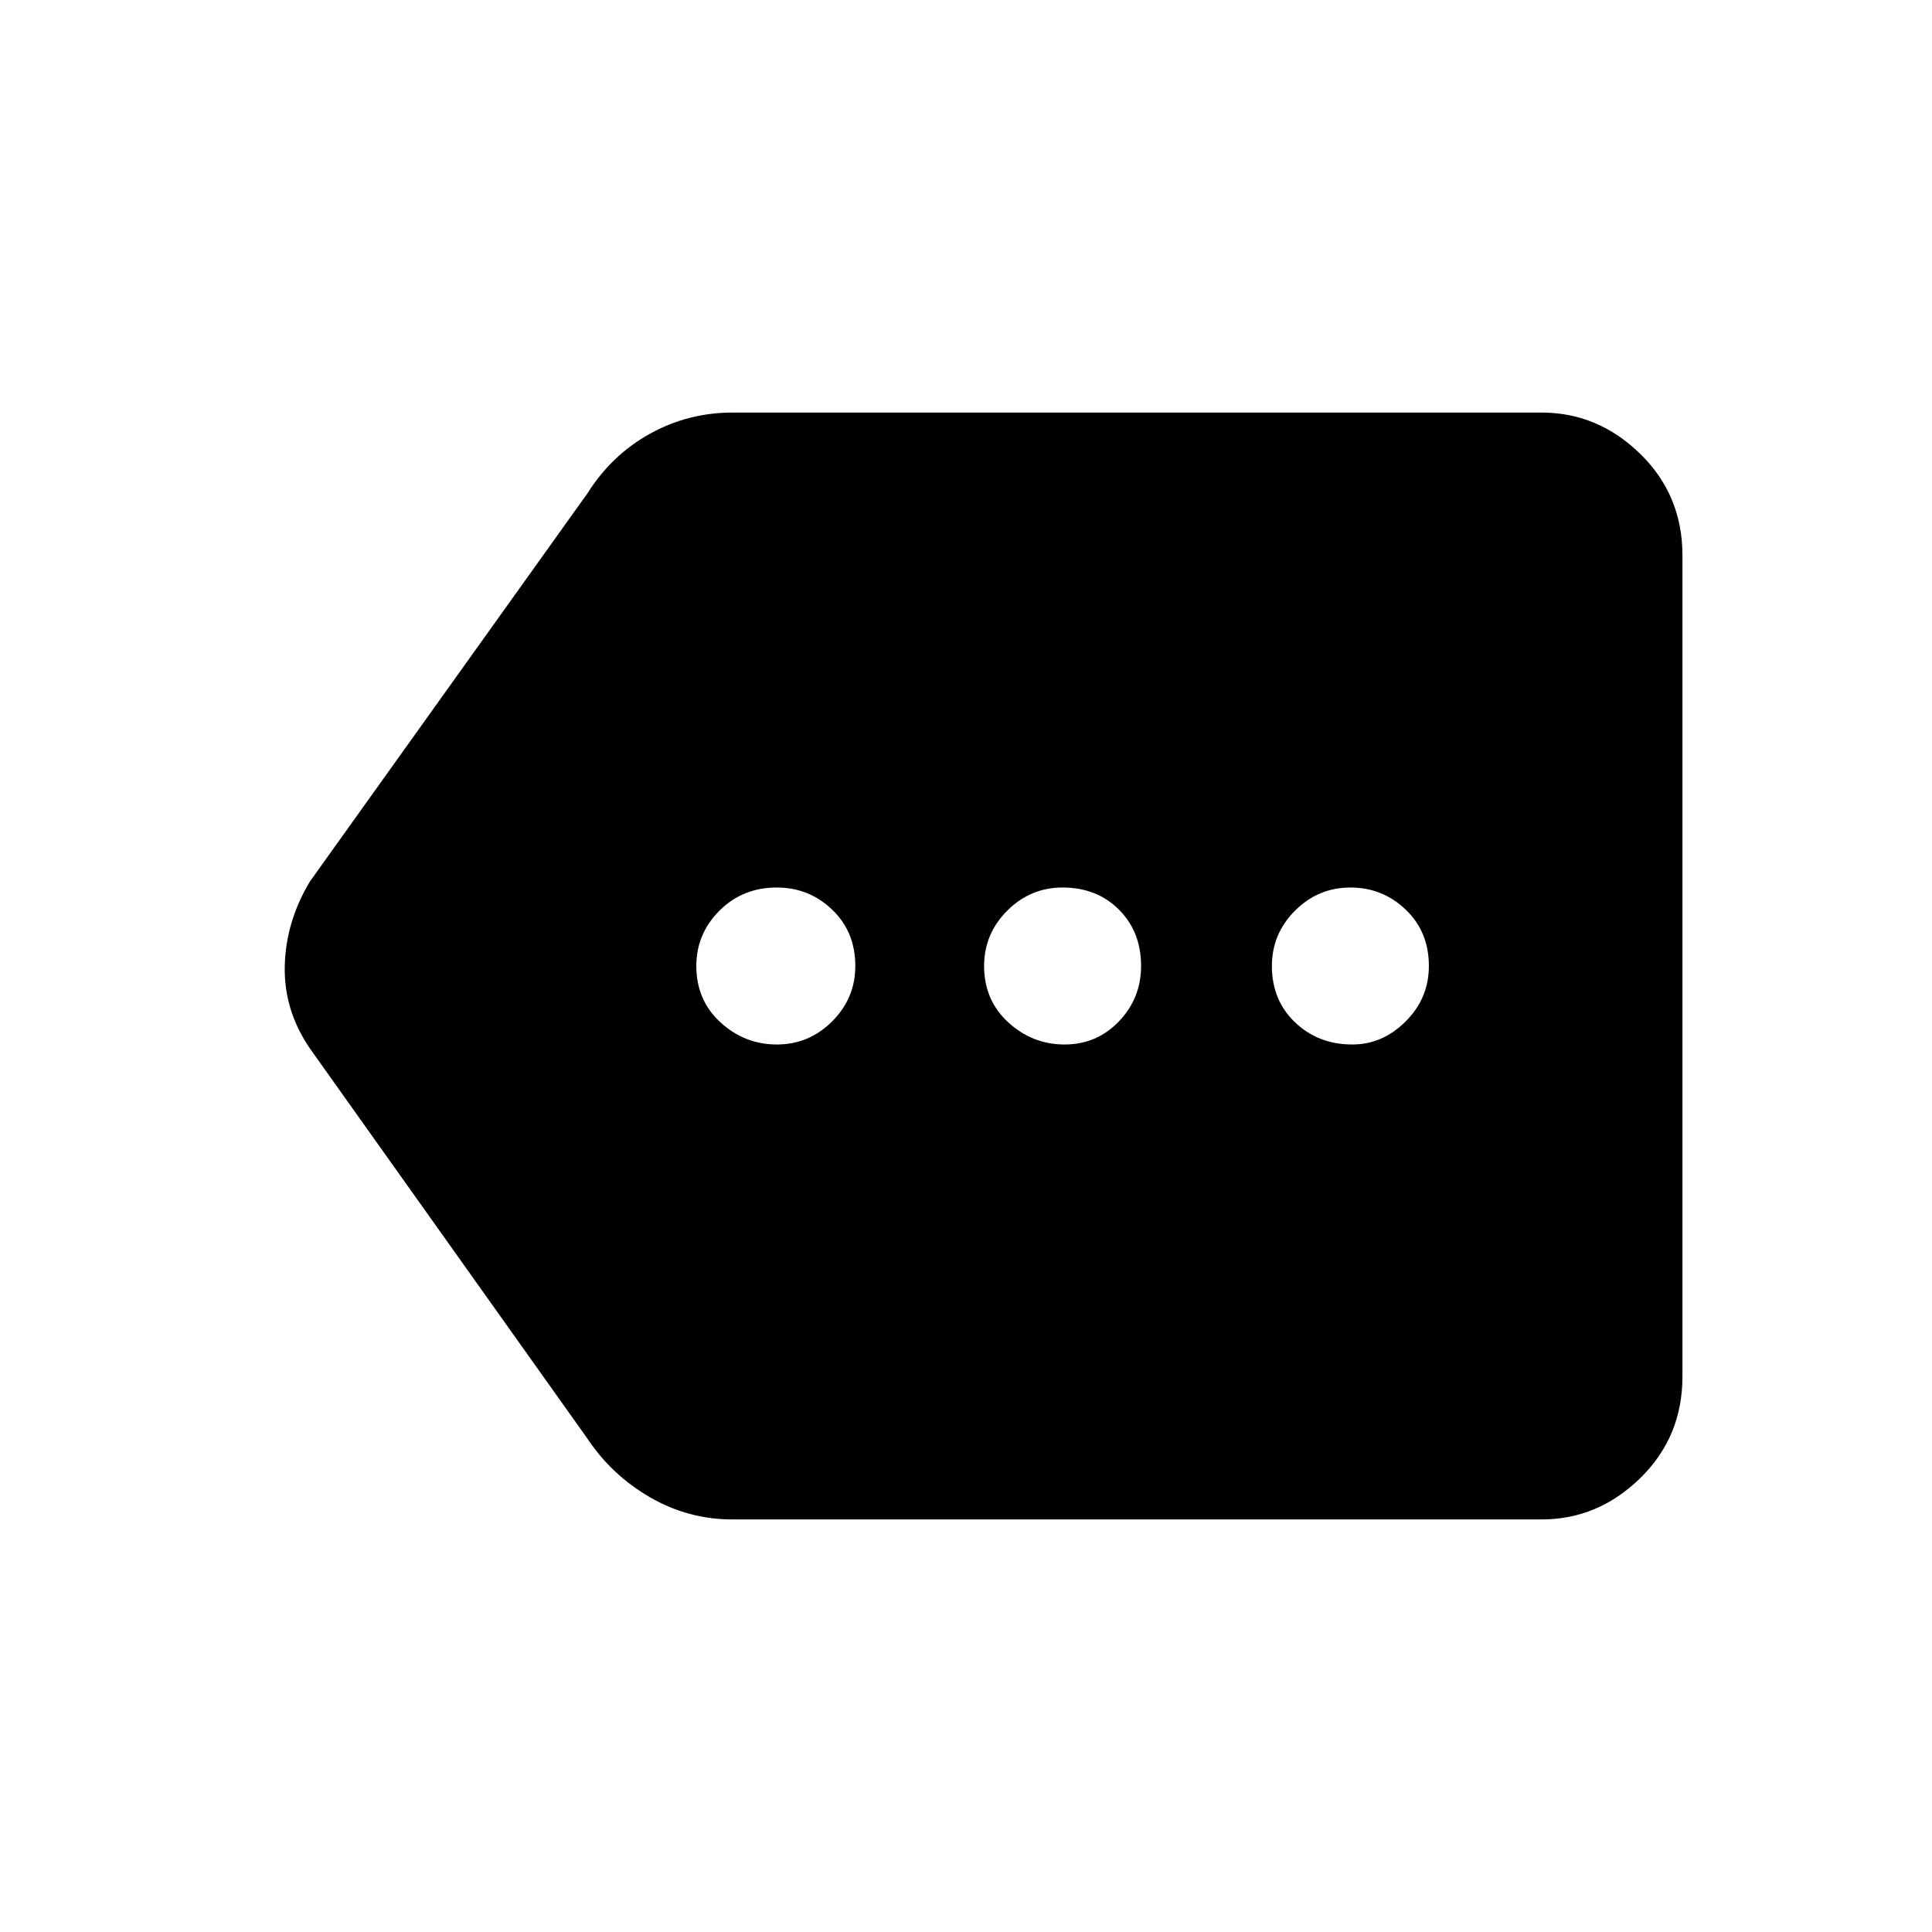 <svg xmlns="http://www.w3.org/2000/svg" height="48" width="48"><path d="M19.3 25.95q.8 0 1.375-.575T21.25 24q0-.85-.575-1.4-.575-.55-1.375-.55-.85 0-1.425.575Q17.3 23.2 17.3 24q0 .85.6 1.4.6.55 1.4.55Zm7.15 0q.8 0 1.35-.575T28.35 24q0-.85-.55-1.4-.55-.55-1.4-.55-.8 0-1.375.575T24.45 24q0 .85.6 1.4.6.55 1.4.55Zm7.15 0q.75 0 1.325-.575T35.5 24q0-.85-.575-1.4-.575-.55-1.375-.55t-1.375.575Q31.6 23.2 31.6 24q0 .85.575 1.4.575.55 1.425.55Zm-15.4 11.8q-1.1 0-2.05-.55-.95-.55-1.55-1.45l-6.9-9.7q-.65-.95-.625-2.05.025-1.1.625-2.1l6.9-9.65q.6-.95 1.55-1.475.95-.525 2.05-.525h20.1q1.4 0 2.45 1.025Q41.8 12.3 41.8 13.8v20.4q0 1.5-1.05 2.525T38.3 37.75Z"/></svg>